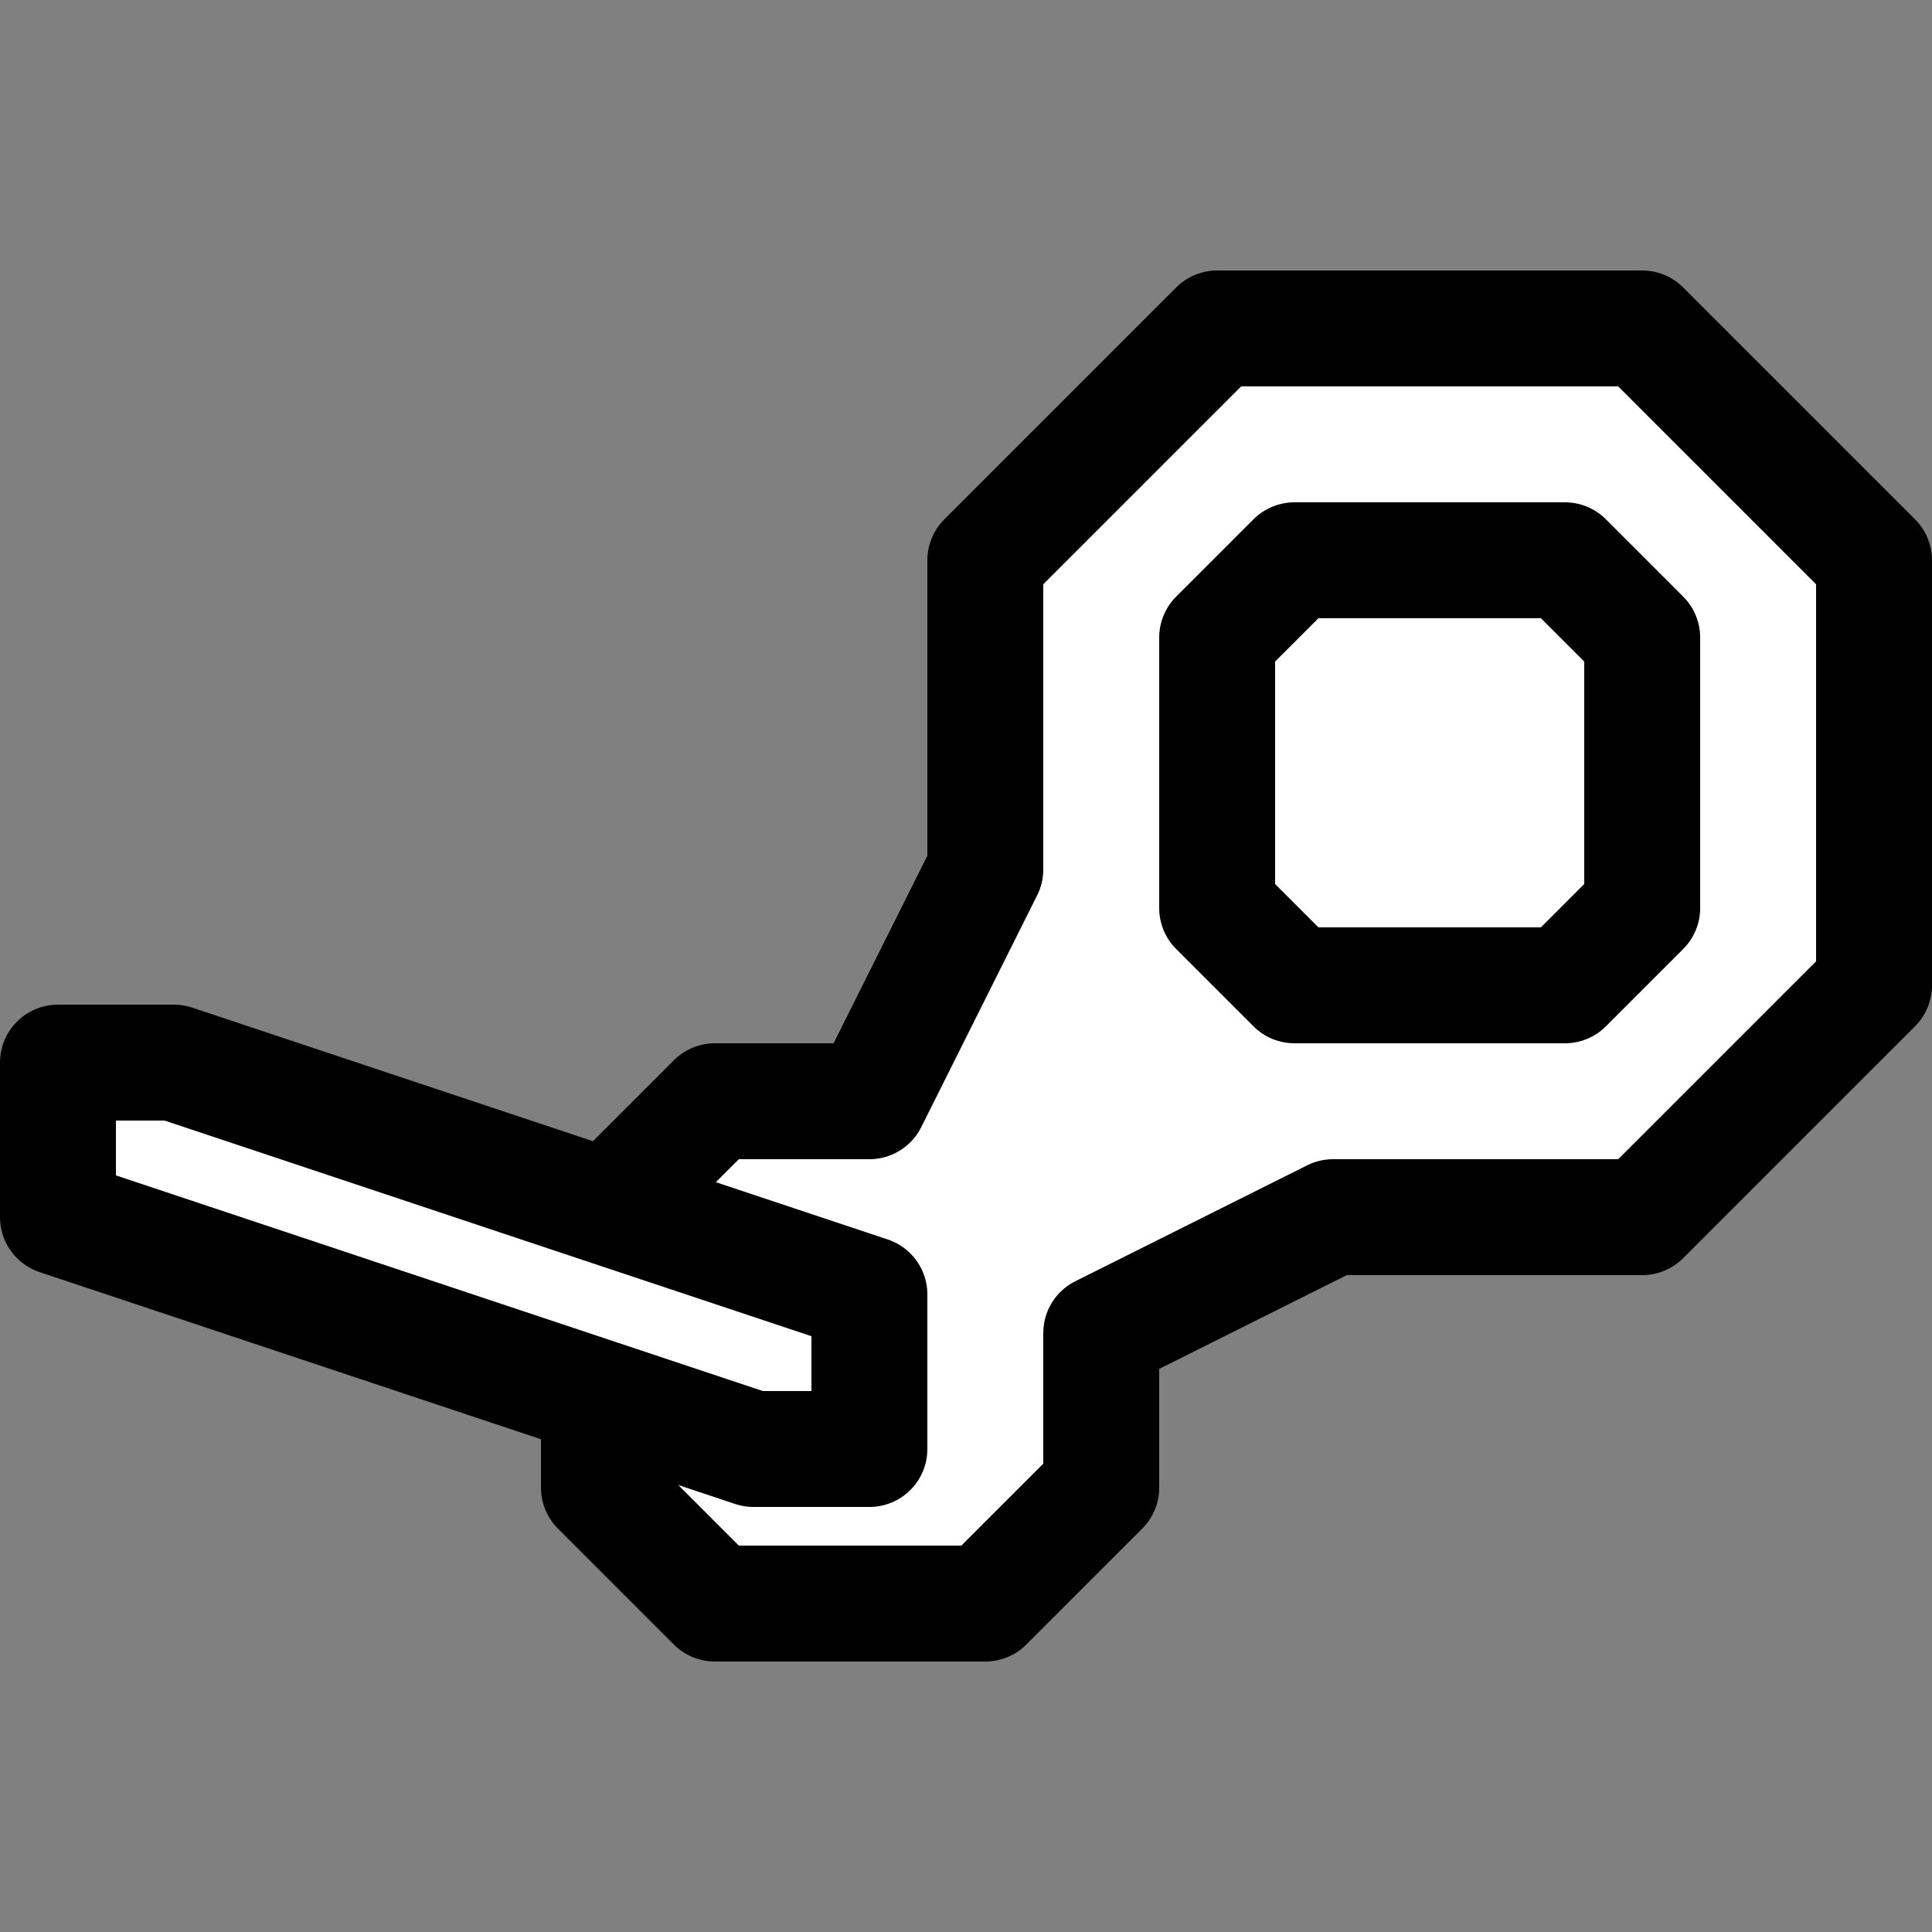 <?xml version="1.0" encoding="UTF-8"?>
<svg width="50" height="50" version="1.1" xmlns="http://www.w3.org/2000/svg">
 <rect width="100%" height="100%" fill="#808080" stroke="none"/>
 <g fill="#fff" stroke="#000" stroke-linecap="round" stroke-linejoin="round" stroke-width="3">
  <path d="m18.5 28.5h4l3-6v-8l6-6h11l6 6v11l-6 6h-8l-6 3v4l-3 3h-7l-3-3v-7z"/>
  <path d="m4.5 27.5 18 6v4h-3l-18-6 0-4z"/>
  <path d="m33.5 14.5h7l2 2 0 7-2 2h-7l-2-2-0-7z"/>
 </g>
</svg>
